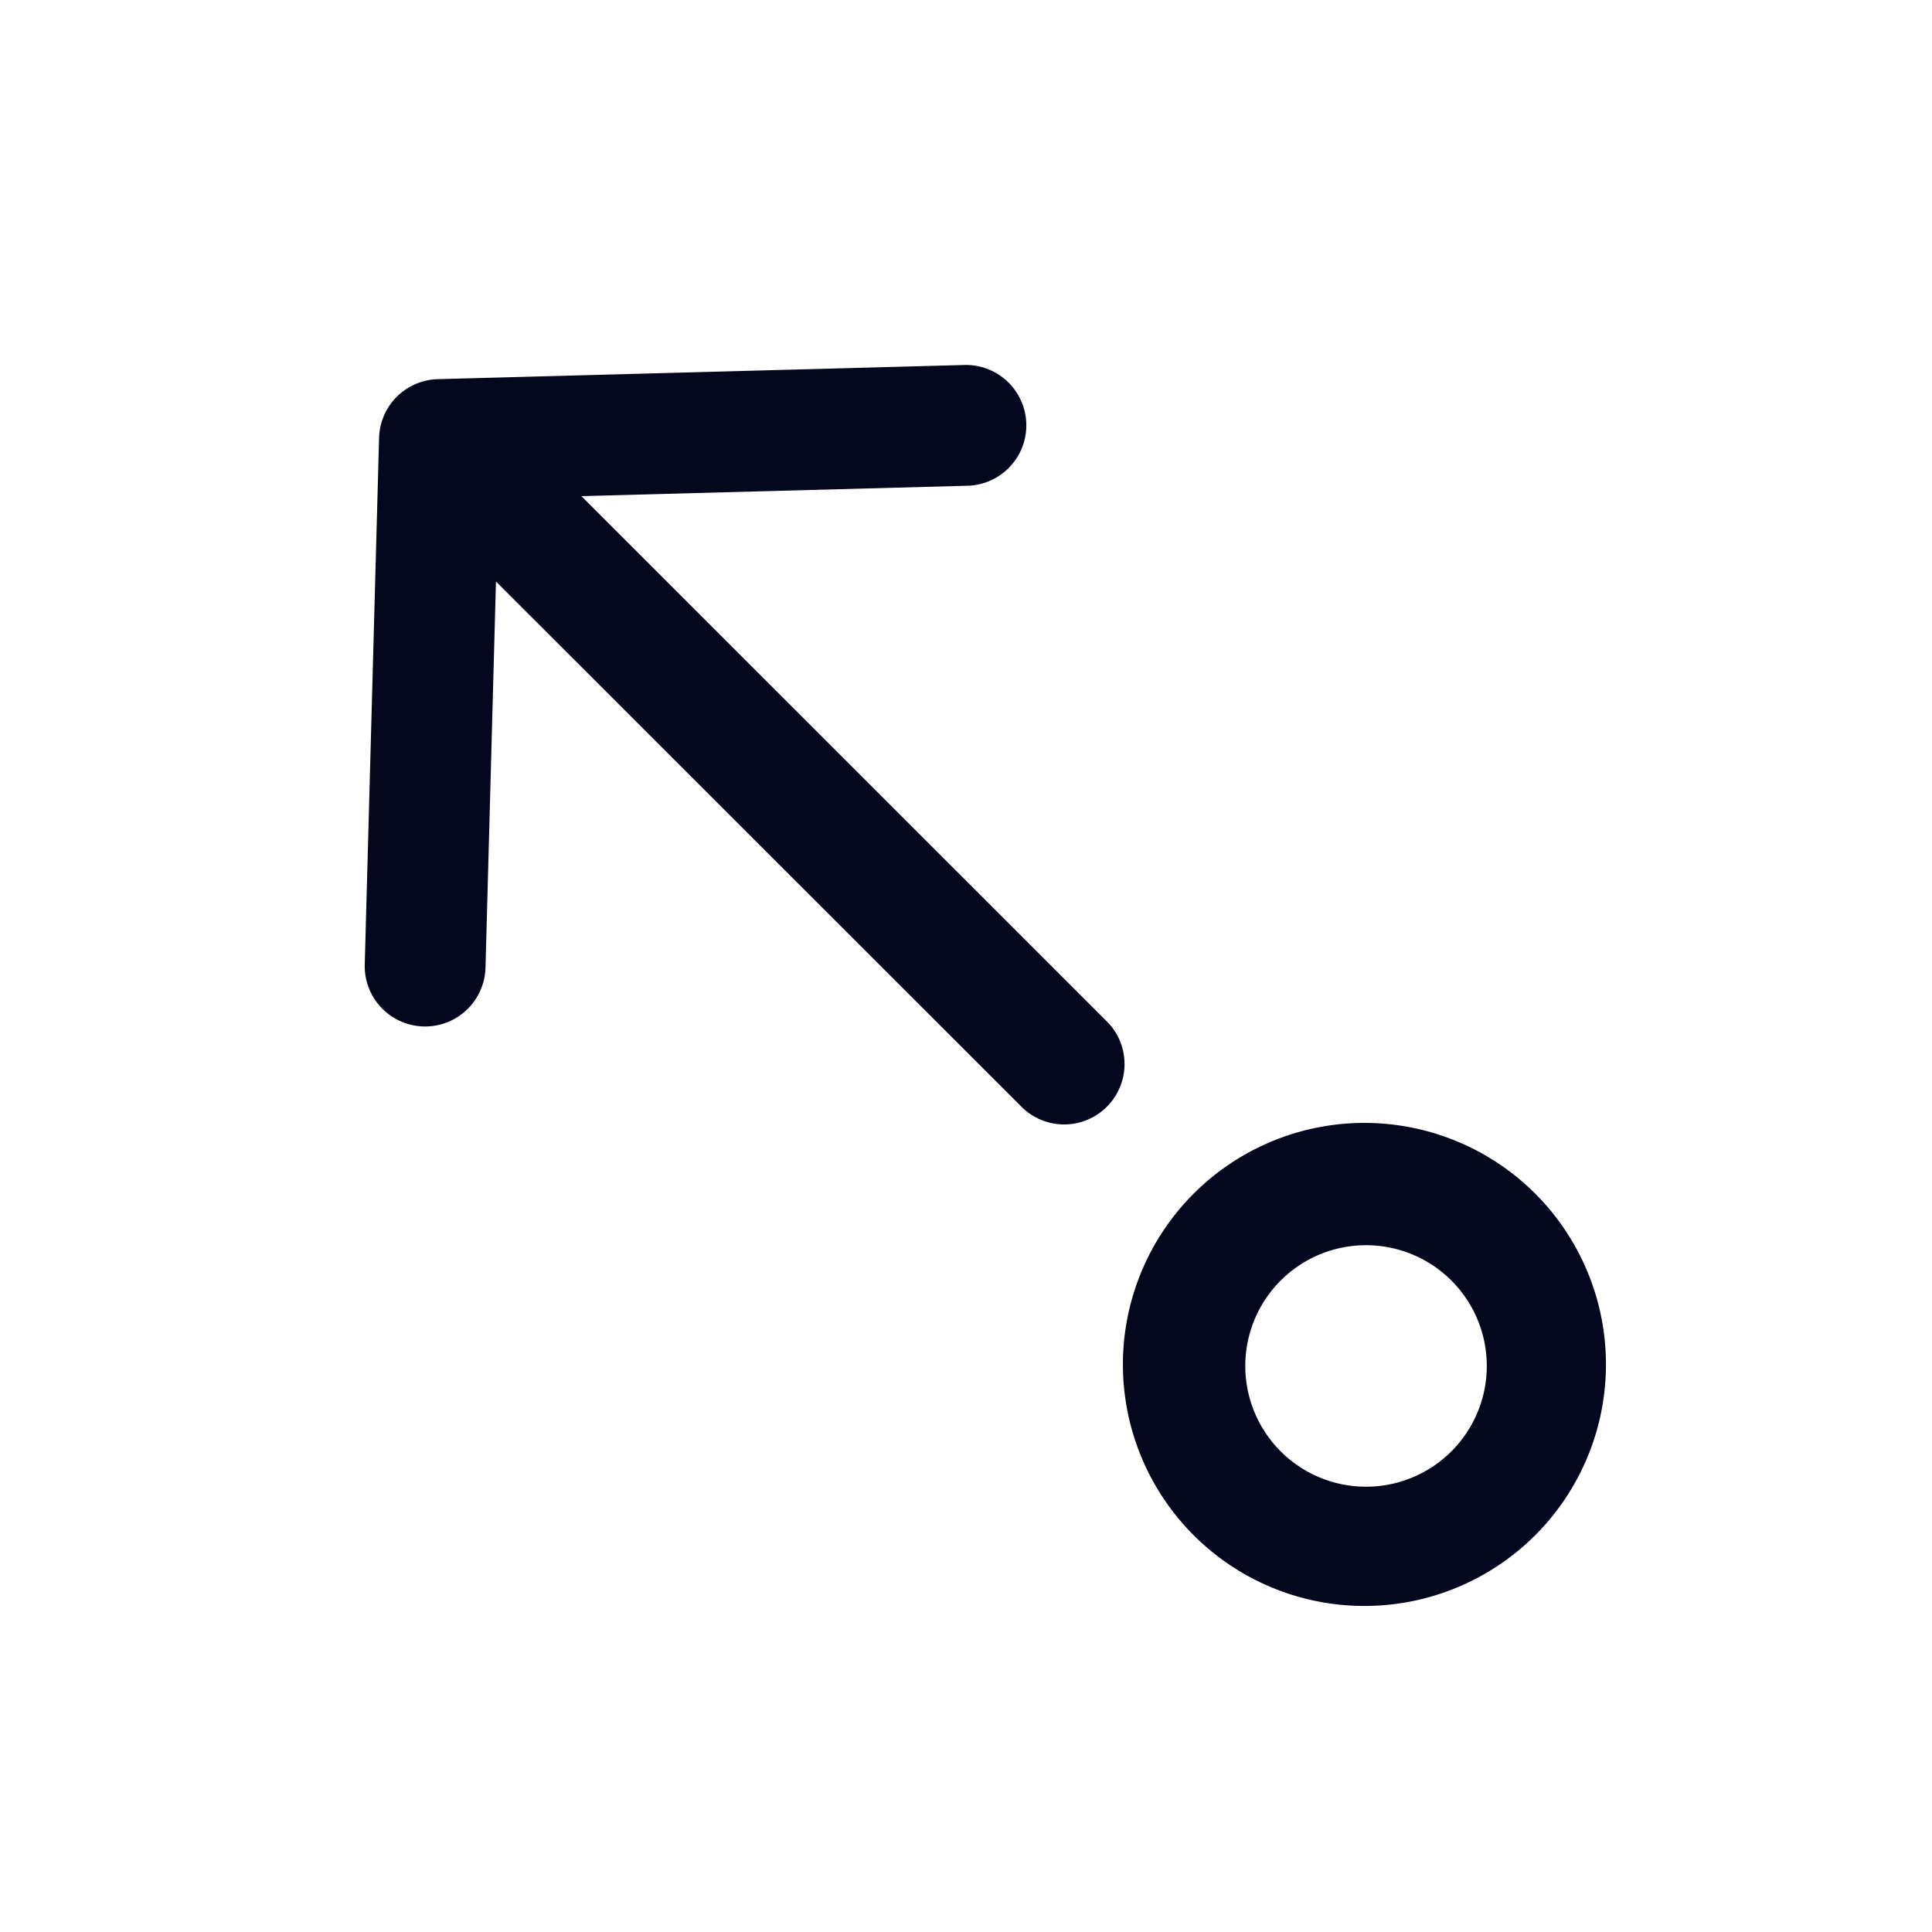 <svg xmlns="http://www.w3.org/2000/svg" width="24" height="24" fill="none"><path fill="#04071E" d="M13.768 12.707a.75.75 0 0 1-1.06 1.06L6.161 7.224l-.13 4.797a.75.75 0 0 1-1.5-.04l.178-6.541a.75.75 0 0 1 .73-.73l6.54-.176a.75.75 0 0 1 .04 1.5l-4.797.129zm5.303 2.121a3 3 0 1 1-4.243 4.243 3 3 0 0 1 4.243-4.243M15.89 18.01a1.5 1.5 0 1 0 2.122-2.12 1.5 1.5 0 0 0-2.122 2.12"/></svg>